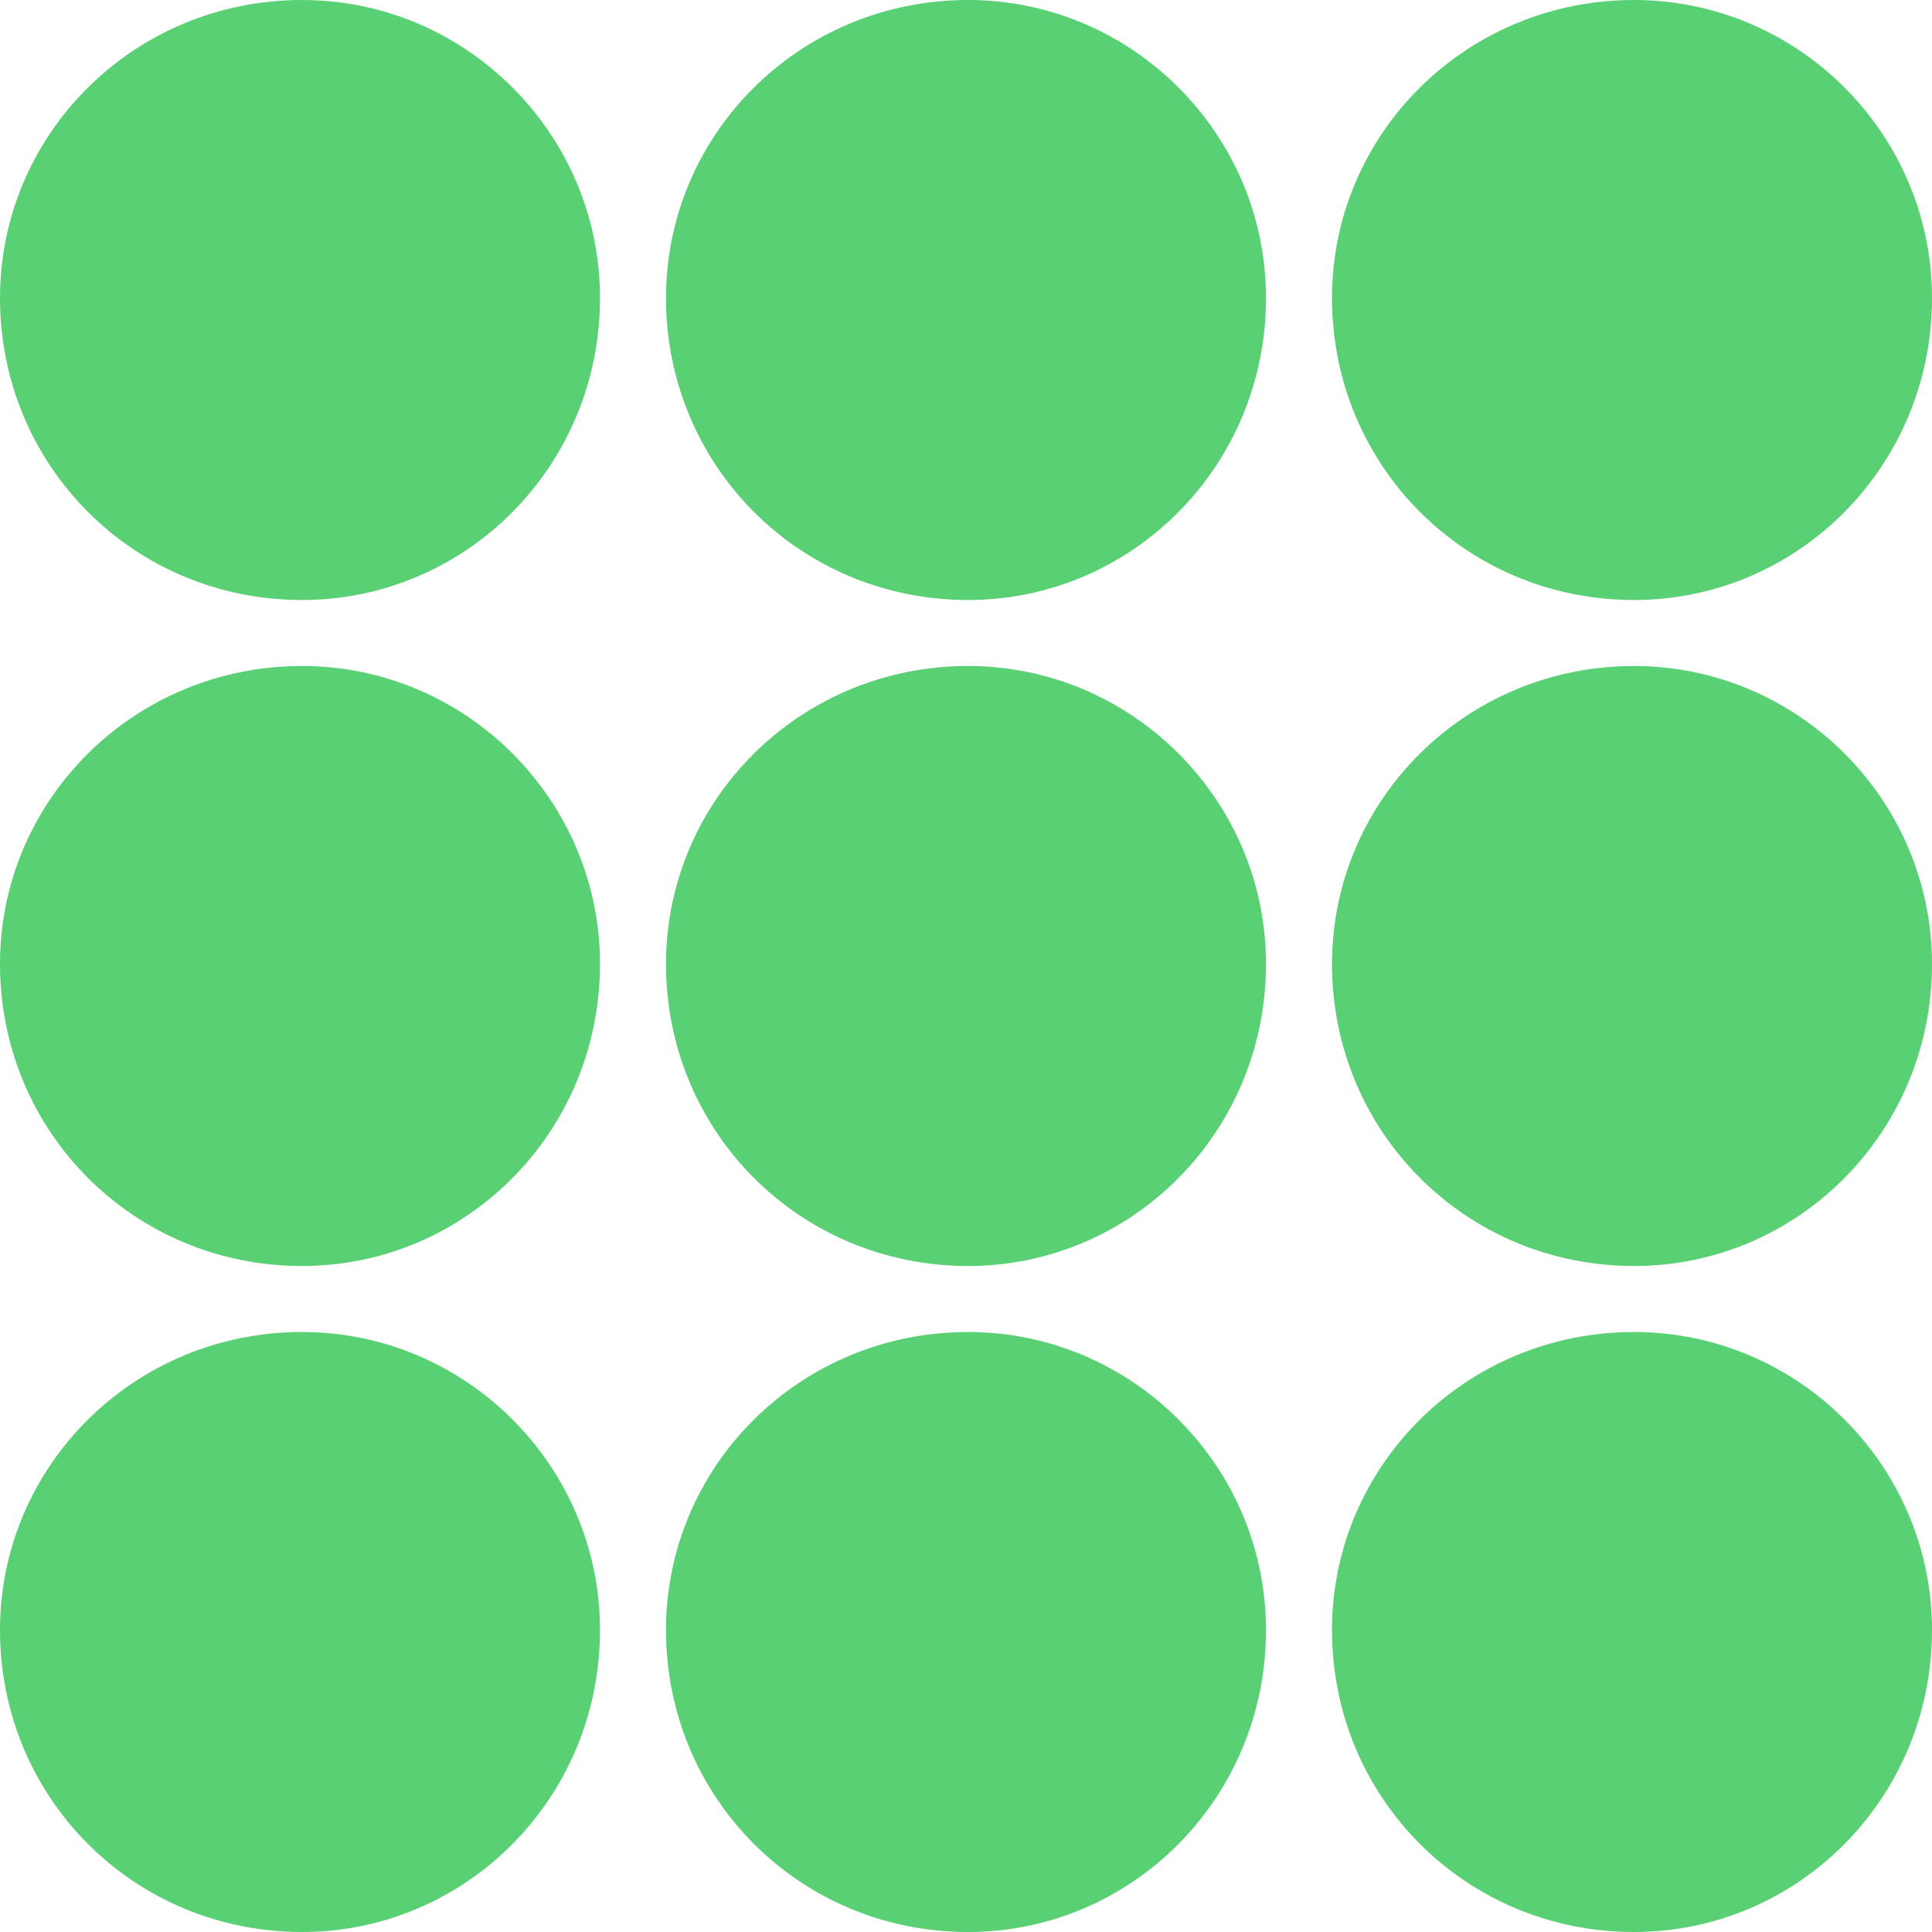<svg width="240" height="240" viewBox="0 0 240 240" fill="none" xmlns="http://www.w3.org/2000/svg">
<path d="M120.248 157.267C99.379 157.267 82.733 140.621 82.733 119.752C82.733 99.379 99.379 82.733 120.248 82.733C140.621 82.733 157.267 99.379 157.267 119.752C157.267 140.621 140.621 157.267 120.248 157.267ZM37.516 157.267C16.646 157.267 0 140.621 0 119.752C0 99.379 16.646 82.733 37.516 82.733C57.888 82.733 74.534 99.379 74.534 119.752C74.534 140.621 57.888 157.267 37.516 157.267ZM202.981 157.267C182.112 157.267 165.466 140.621 165.466 119.752C165.466 99.379 182.112 82.733 202.981 82.733C223.354 82.733 240 99.379 240 119.752C240 140.621 223.354 157.267 202.981 157.267ZM120.248 74.534C99.379 74.534 82.733 57.888 82.733 37.019C82.733 16.646 99.379 0 120.248 0C140.621 0 157.267 16.646 157.267 37.019C157.267 57.888 140.621 74.534 120.248 74.534ZM37.516 74.534C16.646 74.534 0 57.888 0 37.019C0 16.646 16.646 0 37.516 0C57.888 0 74.534 16.646 74.534 37.019C74.534 57.888 57.888 74.534 37.516 74.534ZM202.981 74.534C182.112 74.534 165.466 57.888 165.466 37.019C165.466 16.646 182.112 0 202.981 0C223.354 0 240 16.646 240 37.019C240 57.888 223.354 74.534 202.981 74.534ZM120.248 240C99.379 240 82.733 223.354 82.733 202.484C82.733 182.112 99.379 165.466 120.248 165.466C140.621 165.466 157.267 182.112 157.267 202.484C157.267 223.354 140.621 240 120.248 240ZM37.516 240C16.646 240 0 223.354 0 202.484C0 182.112 16.646 165.466 37.516 165.466C57.888 165.466 74.534 182.112 74.534 202.484C74.534 223.354 57.888 240 37.516 240ZM202.981 240C182.112 240 165.466 223.354 165.466 202.484C165.466 182.112 182.112 165.466 202.981 165.466C223.354 165.466 240 182.112 240 202.484C240 223.354 223.354 240 202.981 240Z" fill="#58D073"/>
</svg>
